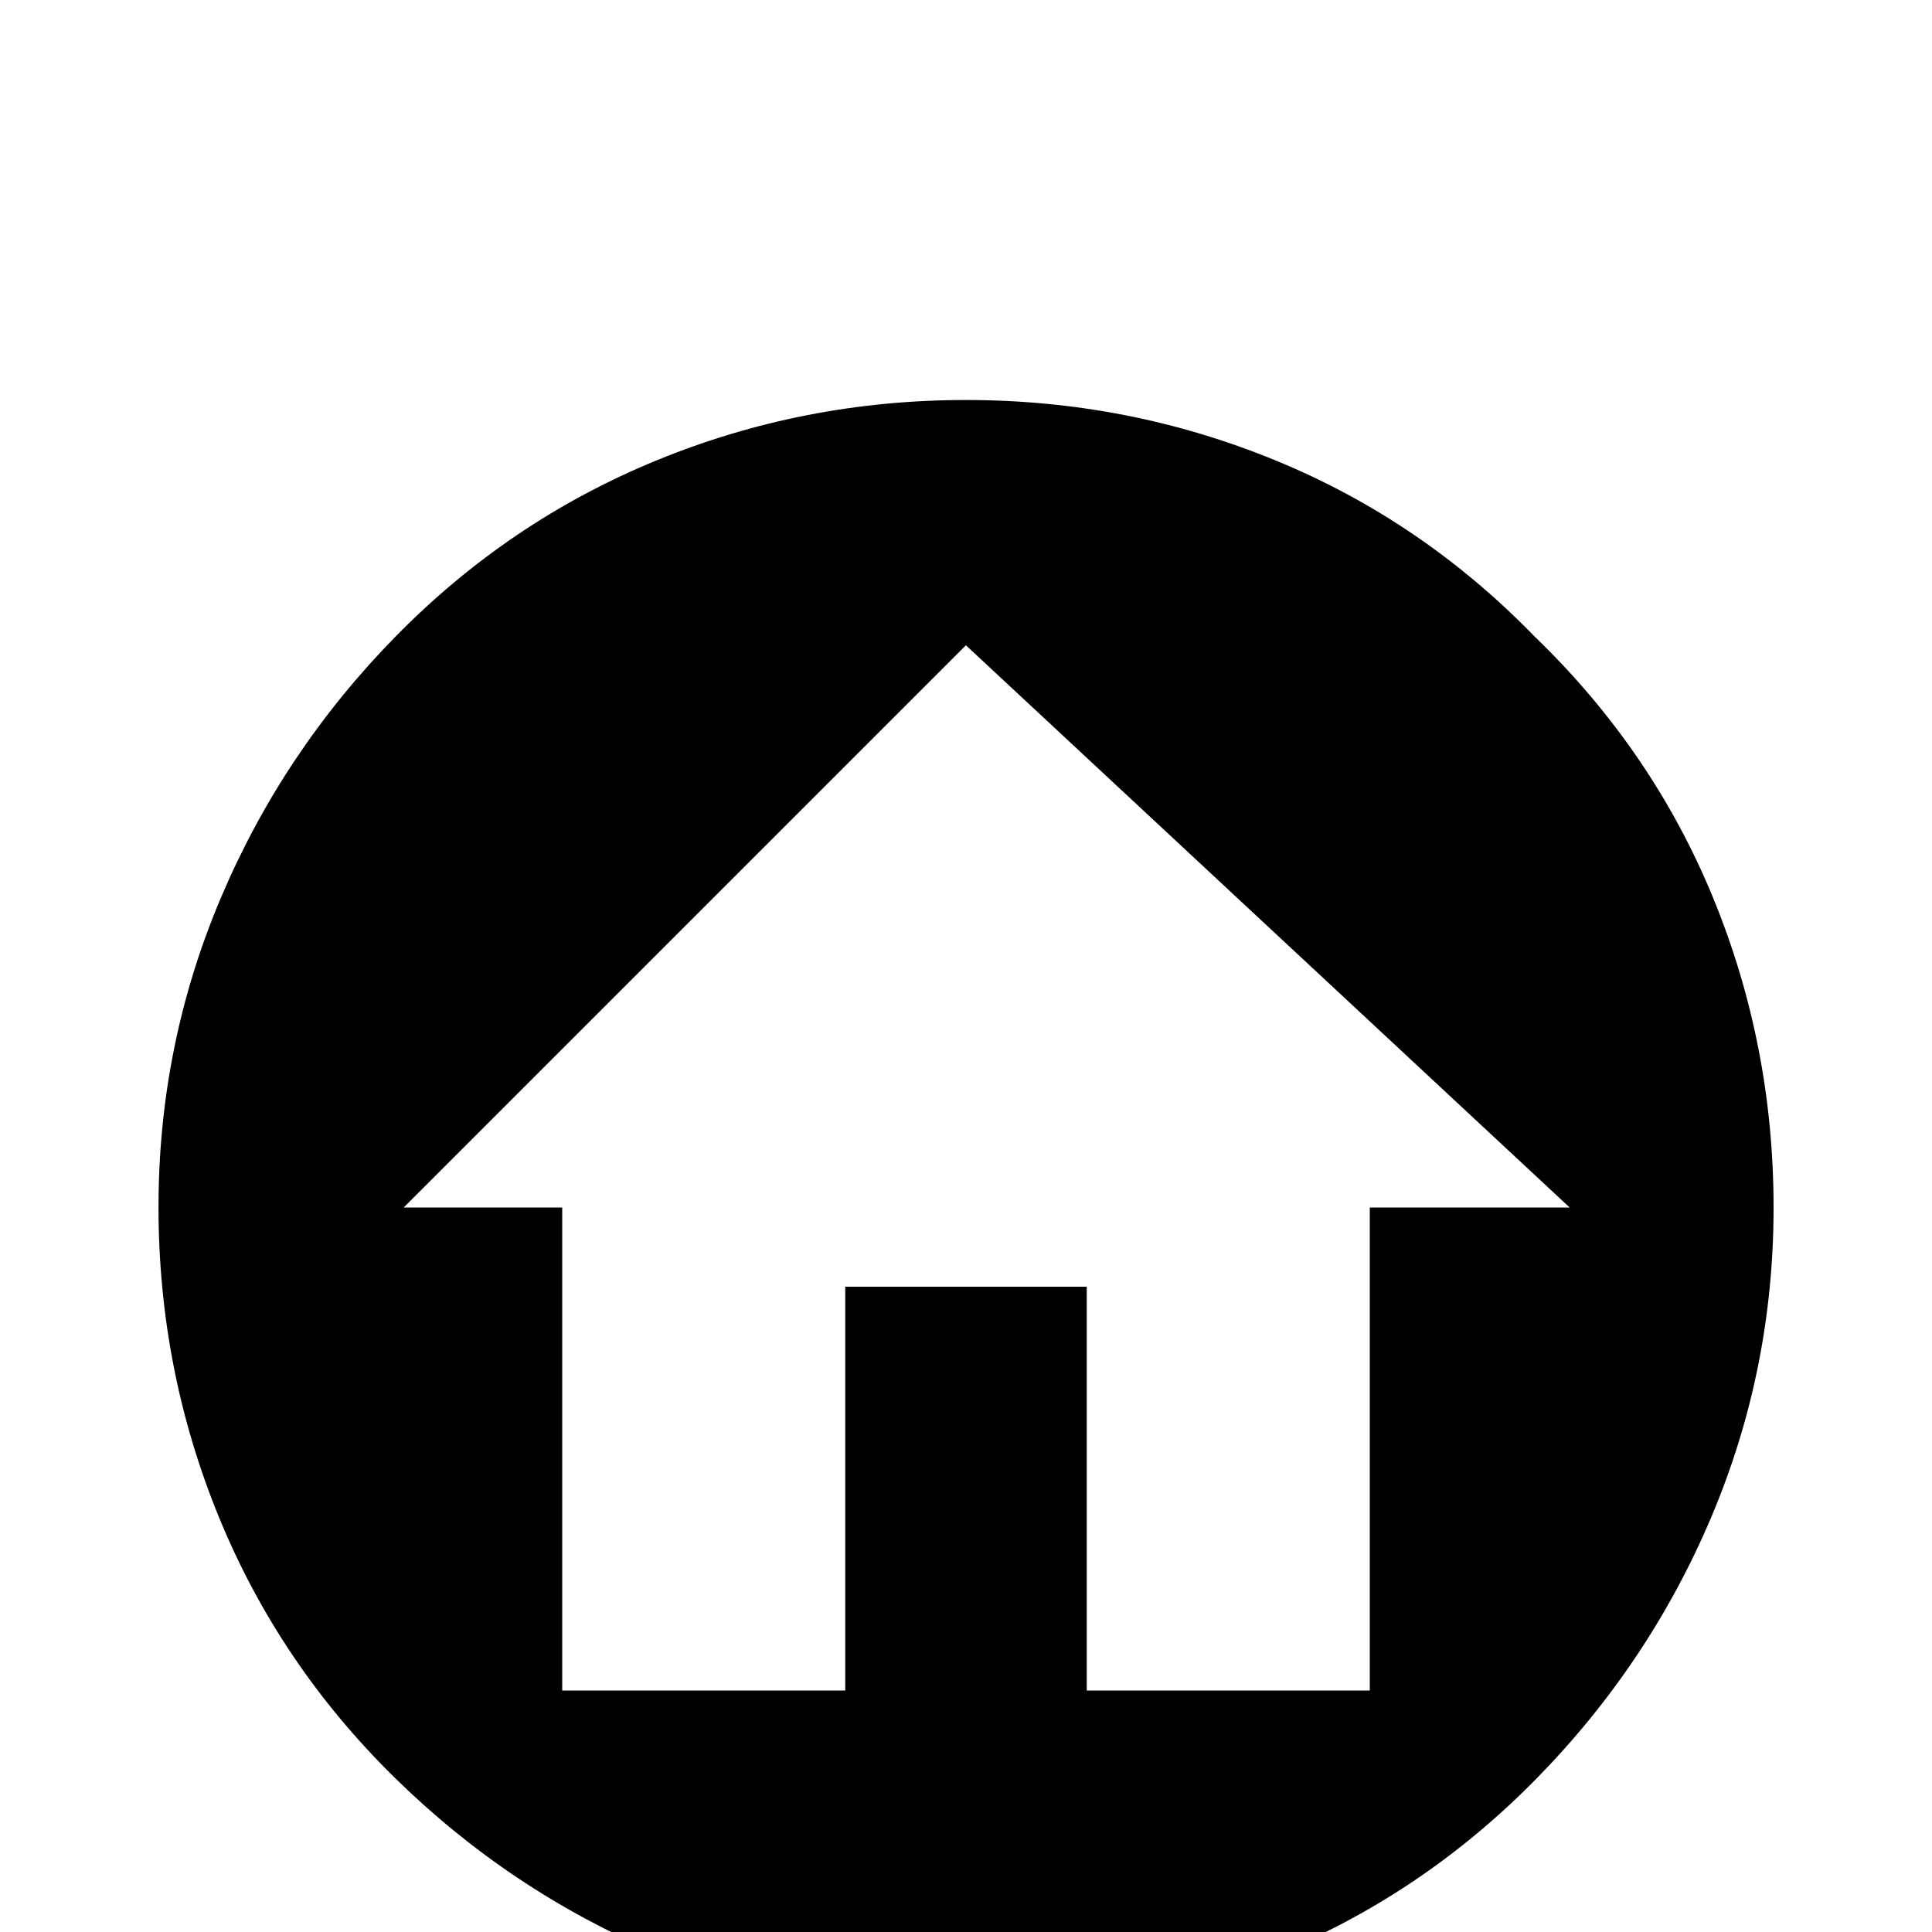 <!-- Generated by IcoMoon.io -->
<svg version="1.1" xmlns="http://www.w3.org/2000/svg" width="24" height="24" viewBox="0 0 24 24">
<title>home_circle</title>
<path d="M19.078 7.922q-1.406-1.453-3.234-2.203t-3.844-0.75-3.844 0.75-3.234 2.18-2.18 3.258-0.773 3.844 0.75 3.844 2.18 3.234 3.258 2.18 3.844 0.773 3.844-0.75 3.234-2.18 2.18-3.258 0.773-3.844-0.75-3.844-2.203-3.234zM17.016 15v6h-3.516v-5.016h-3v5.016h-3.516v-6h-1.969l6.984-6.984 7.5 6.984h-2.484z"></path>
</svg>
